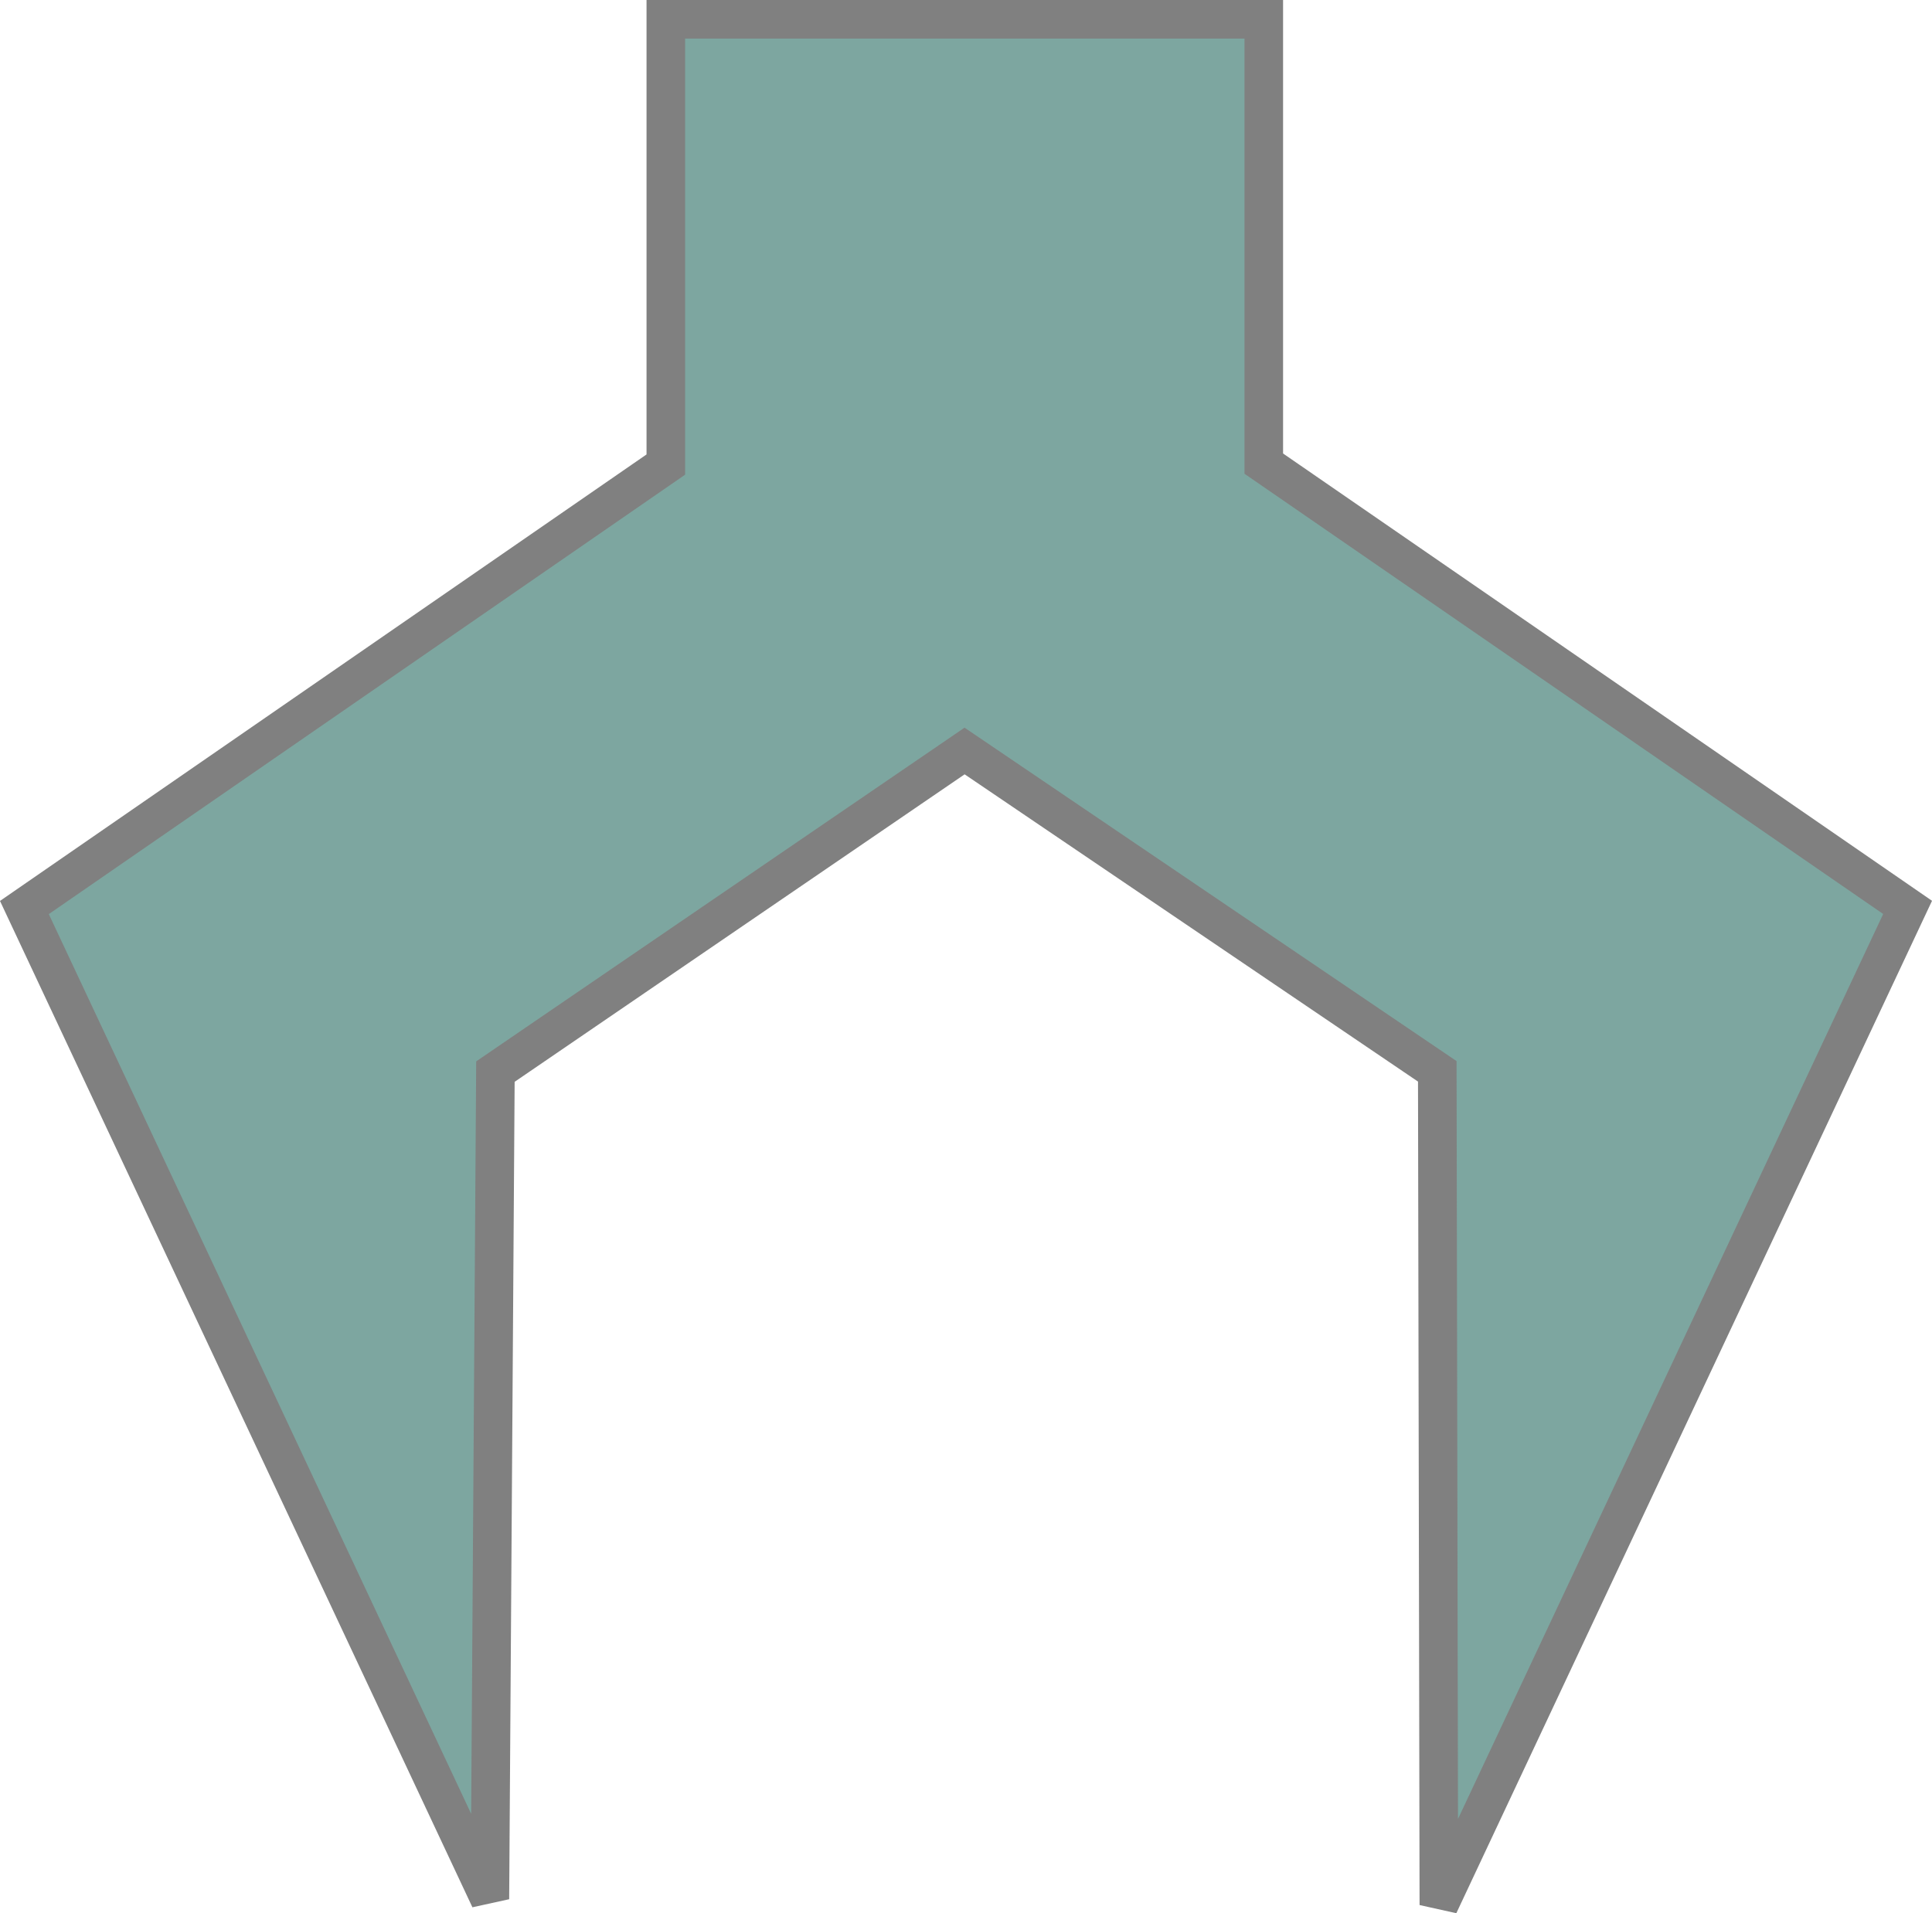<?xml version="1.0" encoding="UTF-8" standalone="no"?>
<!-- Created with Inkscape (http://www.inkscape.org/) -->

<svg
   width="45.066mm"
   height="44.638mm"
   viewBox="0 0 45.066 44.638"
   version="1.1"
   id="svg829"
   inkscape:version="1.2.2 (b0a8486541, 2022-12-01)"
   sodipodi:docname="algae-collect-disabled.svg"
   xmlns:inkscape="http://www.inkscape.org/namespaces/inkscape"
   xmlns:sodipodi="http://sodipodi.sourceforge.net/DTD/sodipodi-0.dtd"
   xmlns="http://www.w3.org/2000/svg"
   xmlns:svg="http://www.w3.org/2000/svg"
   xmlns:rdf="http://www.w3.org/1999/02/22-rdf-syntax-ns#"
   xmlns:cc="http://creativecommons.org/ns#"
   xmlns:dc="http://purl.org/dc/elements/1.1/">
  <defs
     id="defs823" />
  <sodipodi:namedview
     id="base"
     pagecolor="#ffffff"
     bordercolor="#666666"
     borderopacity="1.0"
     inkscape:pageopacity="0.0"
     inkscape:pageshadow="2"
     inkscape:zoom="8.7383964"
     inkscape:cx="74.956545"
     inkscape:cy="83.539355"
     inkscape:document-units="mm"
     inkscape:current-layer="layer1"
     showgrid="false"
     fit-margin-top="0"
     fit-margin-left="0"
     fit-margin-right="0"
     fit-margin-bottom="0"
     inkscape:window-width="1920"
     inkscape:window-height="1016"
     inkscape:window-x="0"
     inkscape:window-y="27"
     inkscape:window-maximized="1"
     inkscape:snap-nodes="false"
     inkscape:snap-object-midpoints="true"
     inkscape:showpageshadow="0"
     inkscape:pagecheckerboard="1"
     inkscape:deskcolor="#d1d1d1" />
  <g
     inkscape:label="Layer 1"
     inkscape:groupmode="layer"
     id="layer1"
     transform="translate(-111.509,-147.296)">
    <path
       id="path1398"
       style="opacity:1;fill:#7da6a0;fill-opacity:1;fill-rule:nonzero;stroke:#808080;stroke-width:0.9;stroke-miterlimit:4;stroke-dasharray:none;stroke-opacity:1"
       d="m 127.04,147.746 v 10.389 l -14.962,10.335 10.858,23.135 0.129,-19.307 10.944,-7.48 11.026,7.474 0.037,19.451 10.934,-23.276 -15.018,-10.354 v -10.367 z" />
  </g>
</svg>

